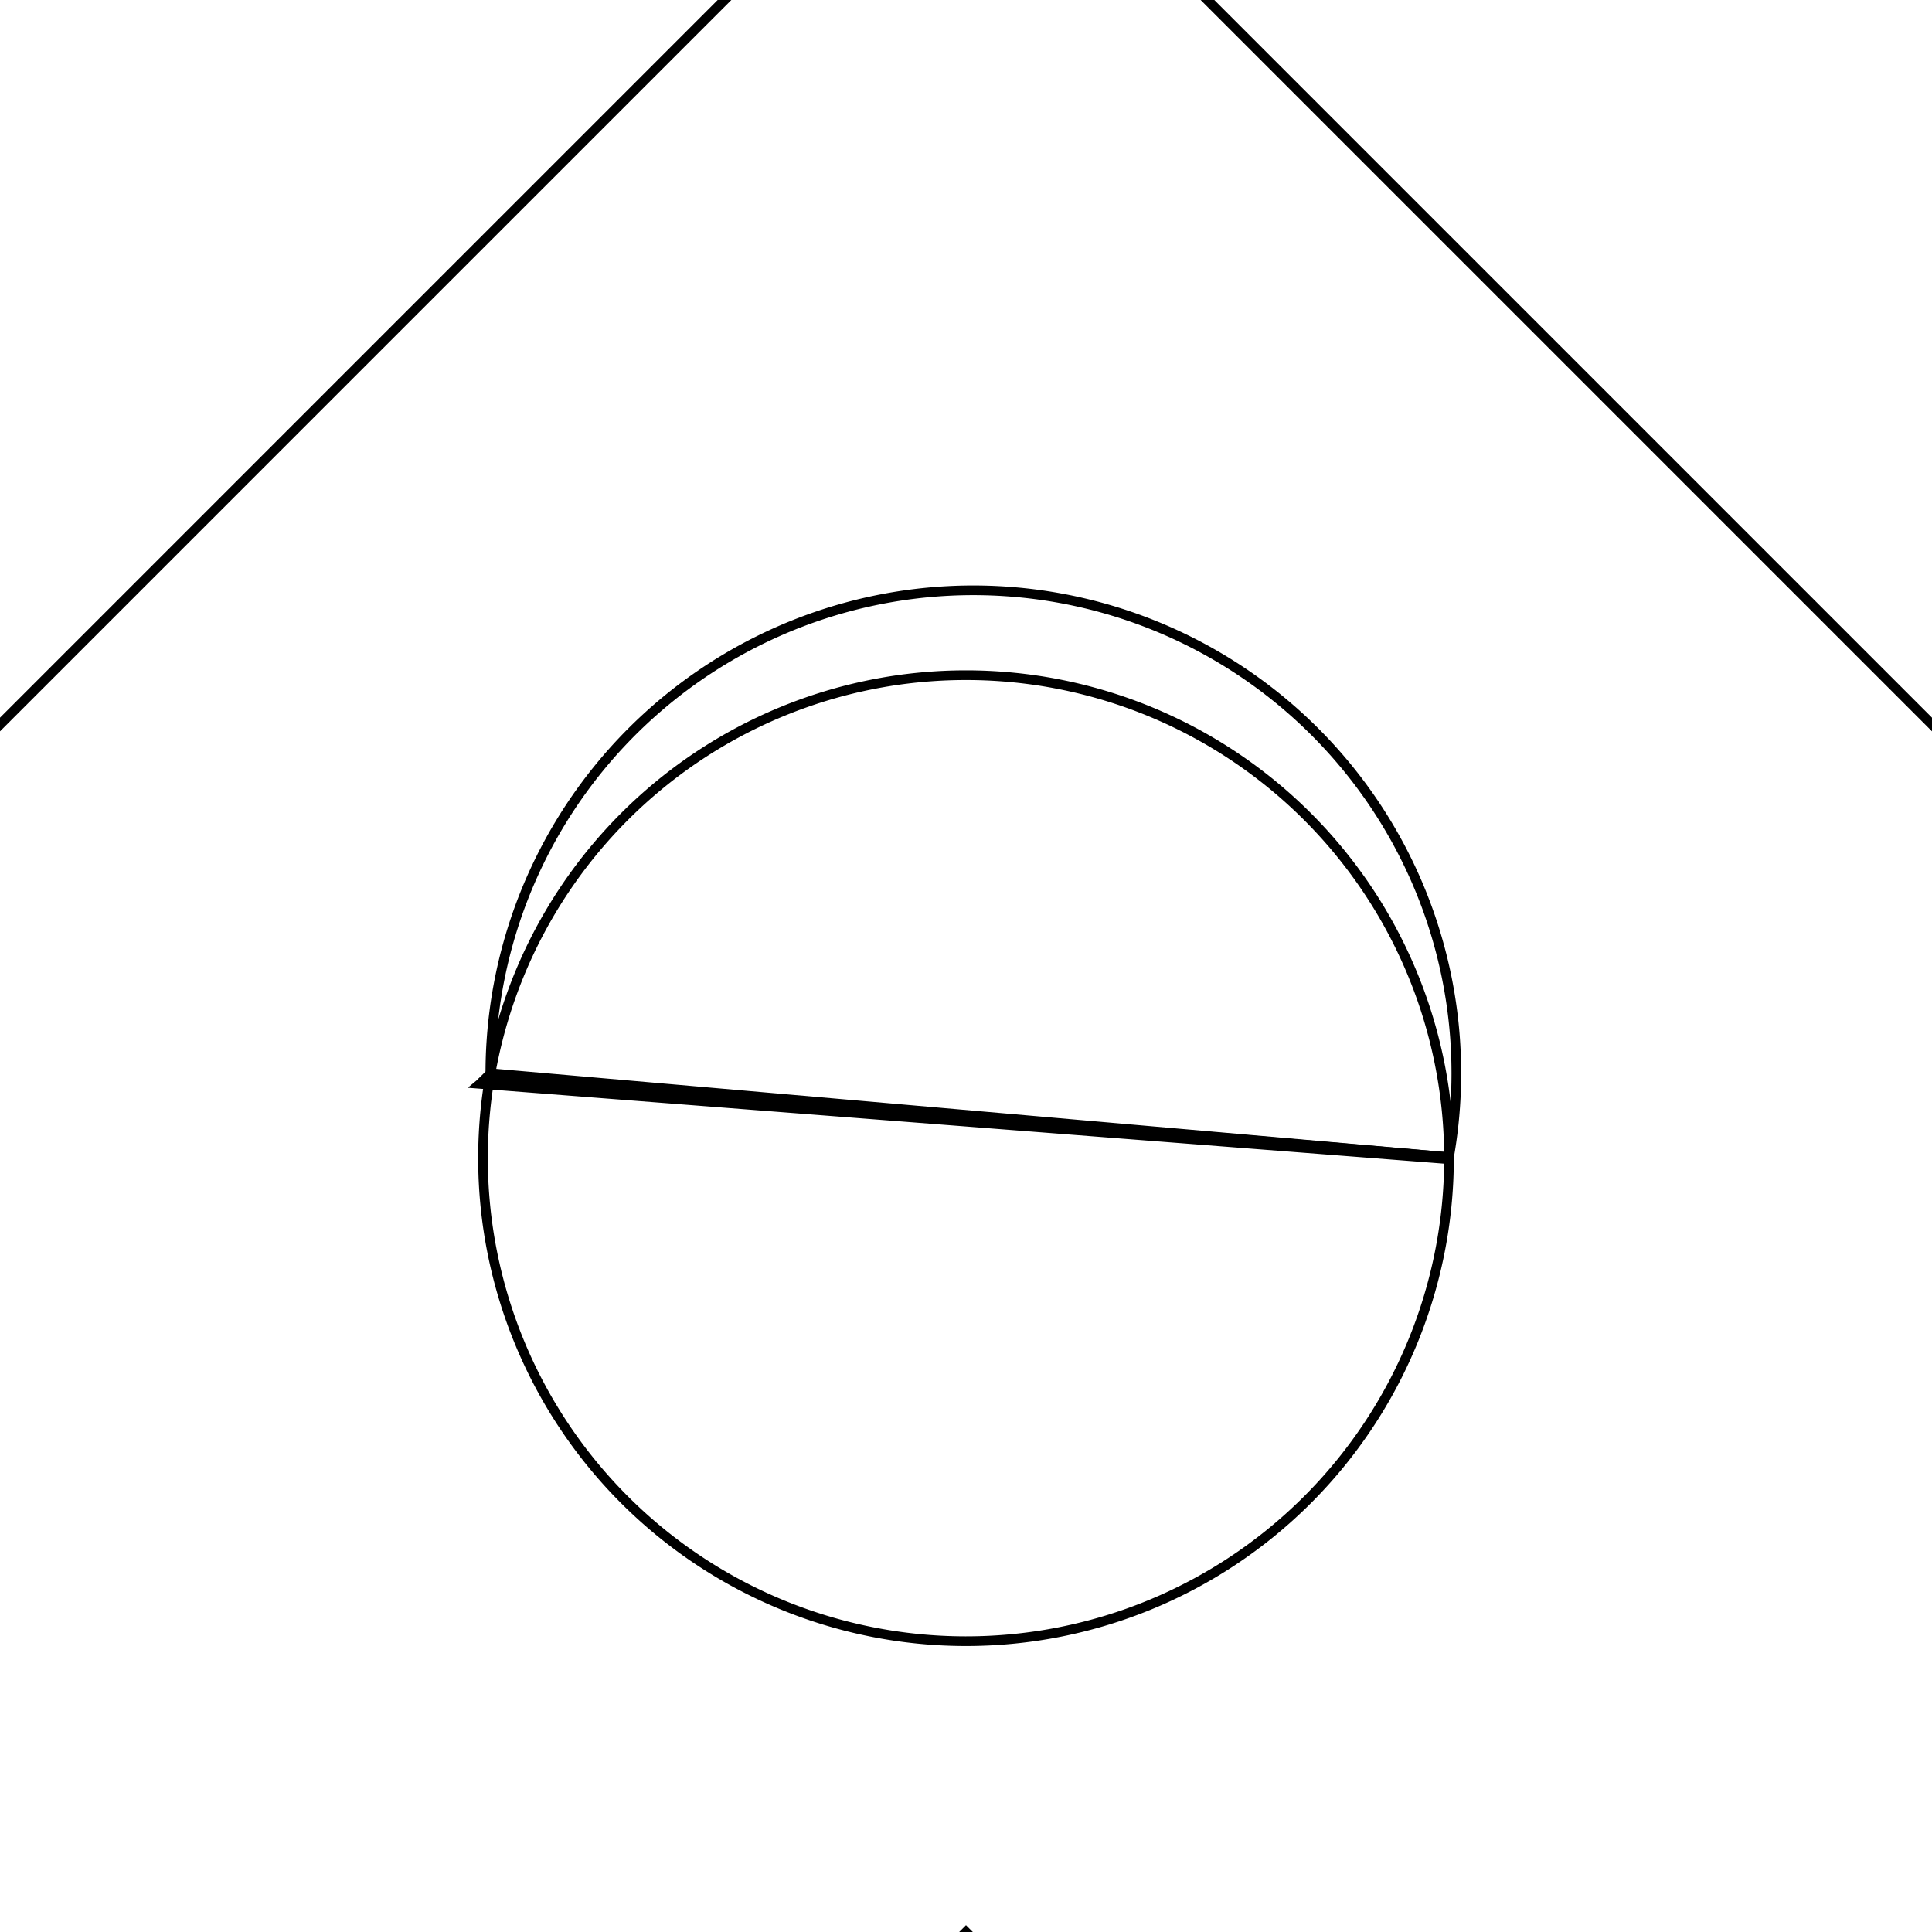 <svg version='1.1' x='0px' y='0px' viewBox='-10 -10 20 20' xmlns='http://www.w3.org/2000/svg'><style>path{stroke:black; stroke-width: 0.1; fill: transparent}</style><path d='M-4.92,1.11,L-5.031,1.22,L-4.924,1.131,A5,5,0,1,1,5,1.979,Z'/>
<path d='M15,5.795,A7.955,7.955,0,0,1,1.42,11.42,L0,10,L-5,15,L-10,15,L-15,10,L-15,2.5,L3.552713678800501e-15,-12.5,L12.67,0.17,A7.955,7.955,0,0,1,12.67,11.42,Z'/>
<path d='M15,5.795,A7.955,7.955,0,0,1,12.67,11.42,L15,2.5,L15,5.795,Z'/>
<path d='M15,10,L10,15,L5,15,L1.42,11.42,A7.955,7.955,0,0,1,1.42,11.42,L15,10,Z'/>
<path d='M5,2,A5,5,0,1,1,5,1.979,L-4.924,1.131,L-5.031,1.22,Z'/>
<path d='M15,5.795,L15,10,L15,5.795,L15,2.5,L12.67,0.17,L17.822,0,L17.822,15.612,L1.42,15.612,L1.42,11.42,L5,15,L10,15,Z'/></svg>
